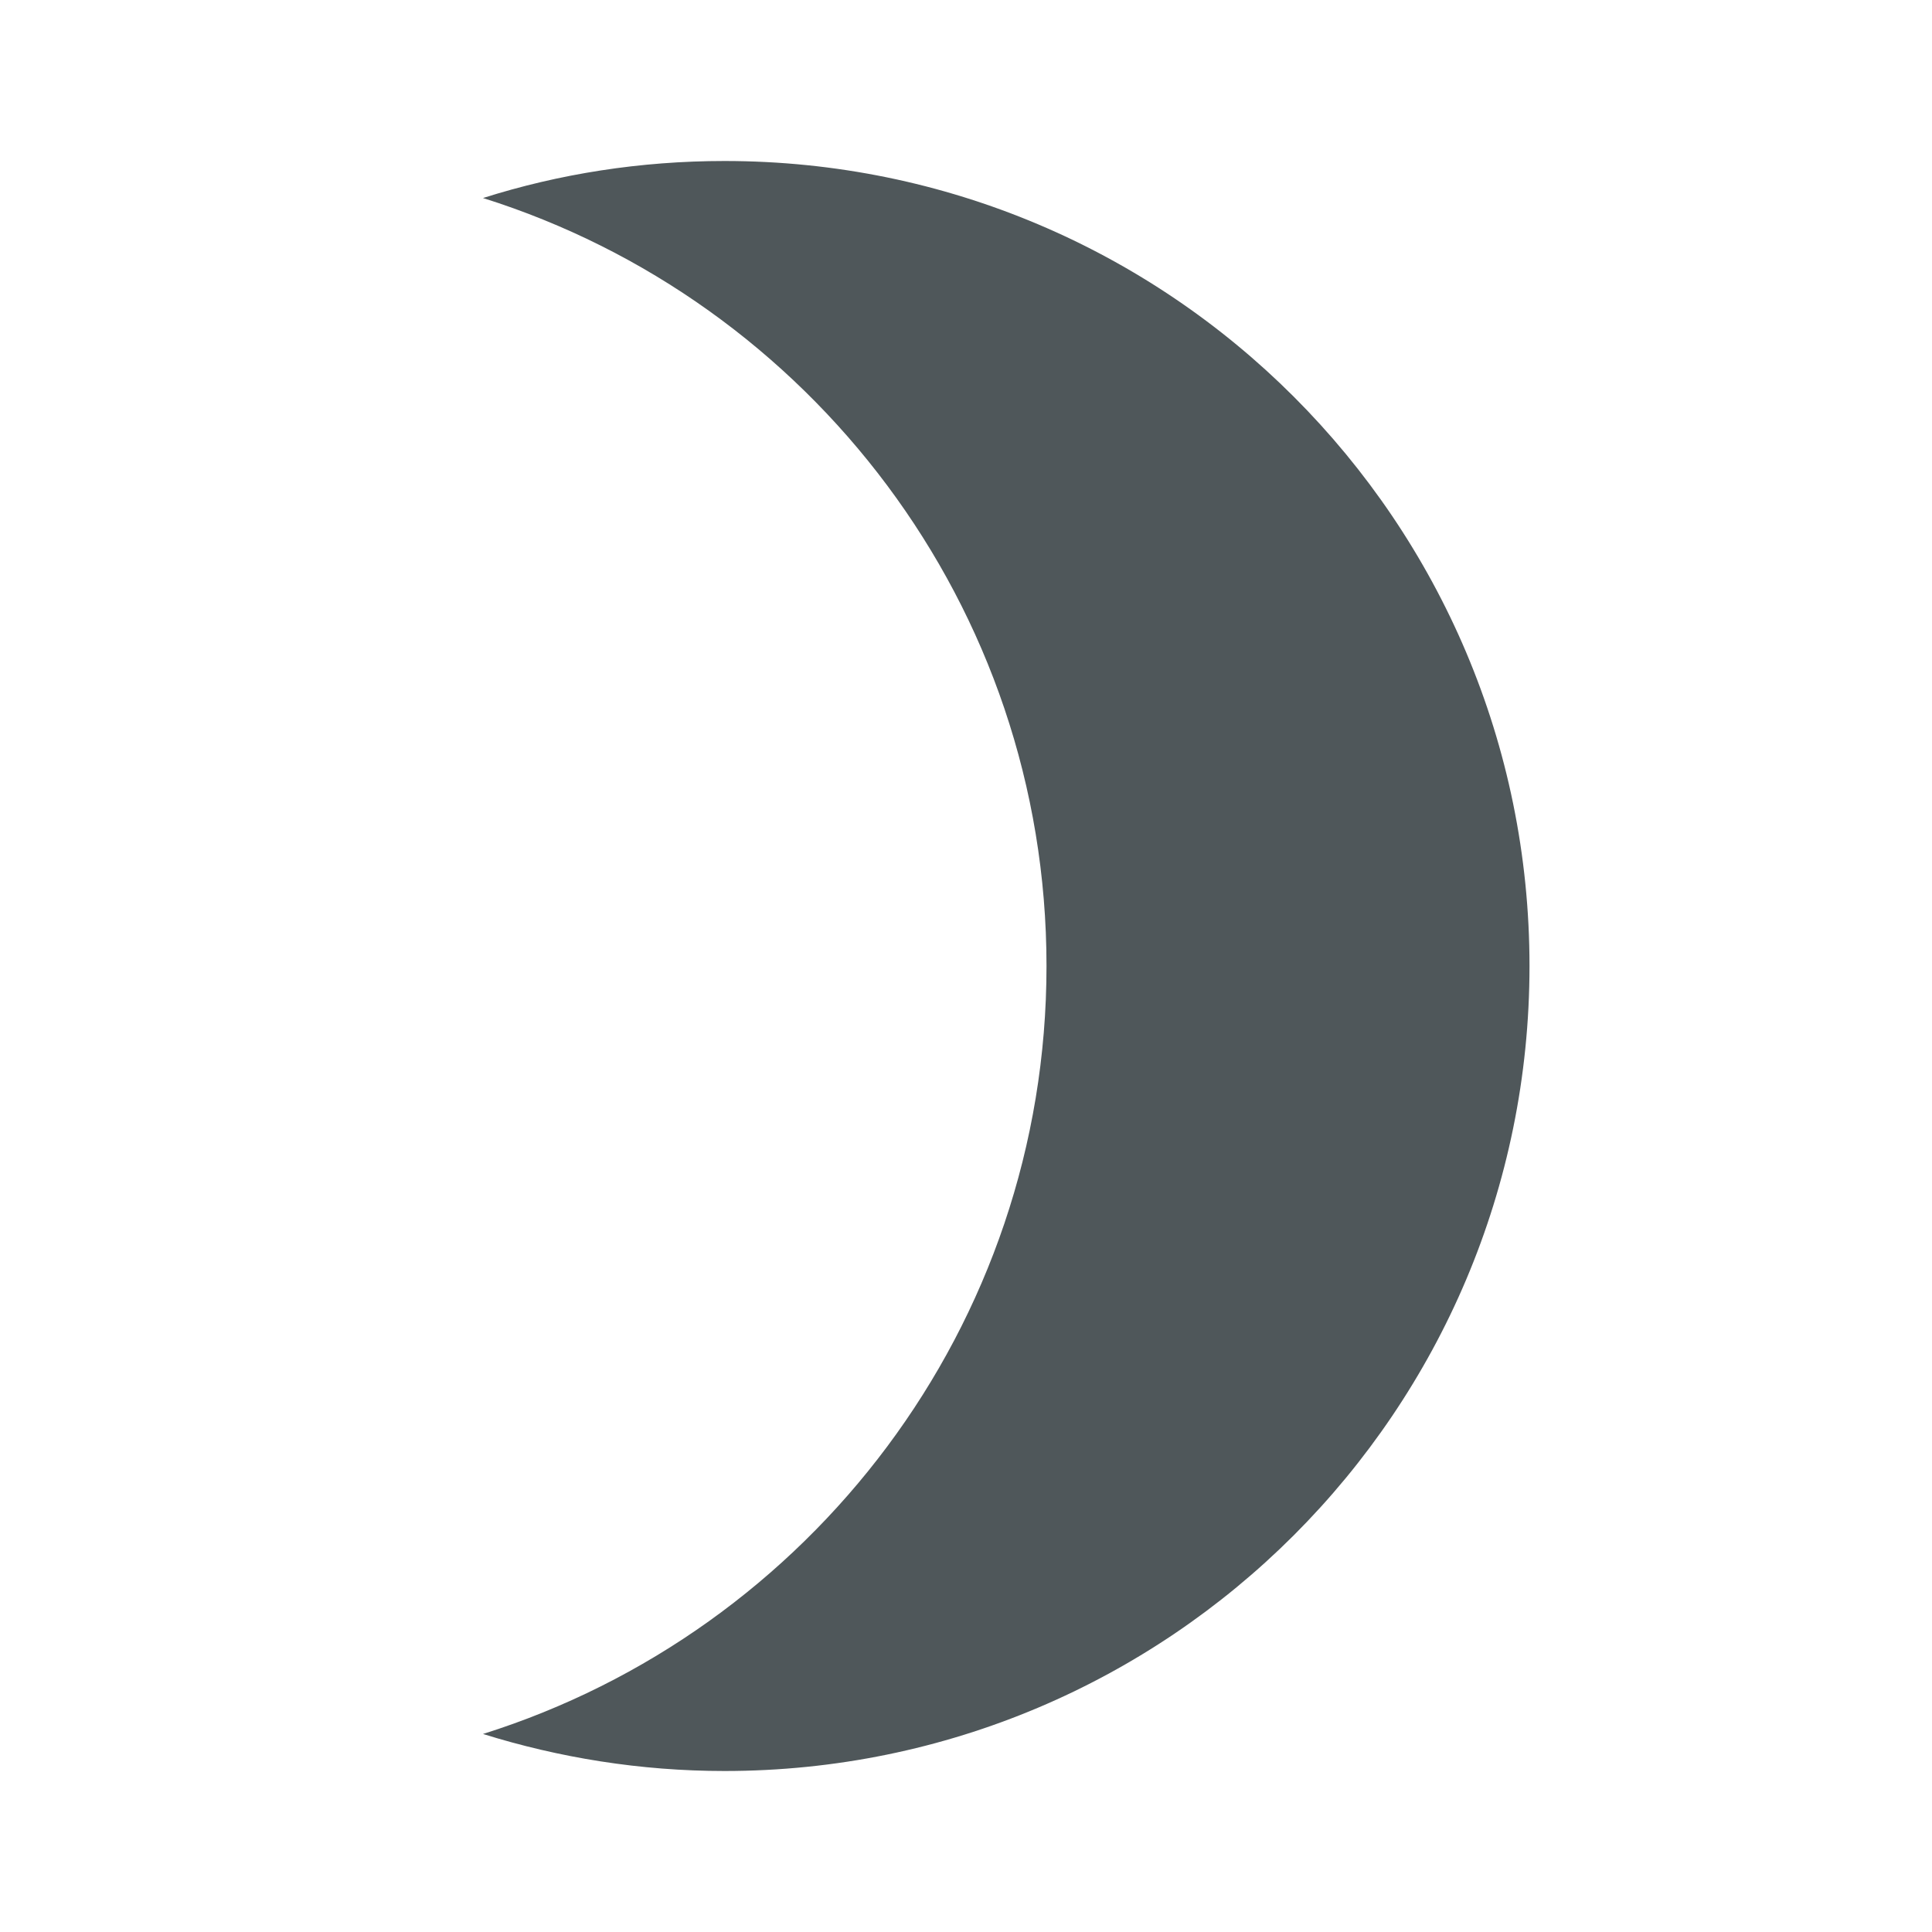 <svg fill="#4F575A" height="48" viewBox="0 0 48 48" width="48" xmlns="http://www.w3.org/2000/svg"><path d="M18 4c-2.09 0-4.11.32-6 .92C20.11 7.47 26 15.05 26 24c0 8.95-5.89 16.53-14 19.08 1.89.59 3.91.92 6 .92 11.05 0 20-8.95 20-20S29.05 4 18 4z"/></svg>